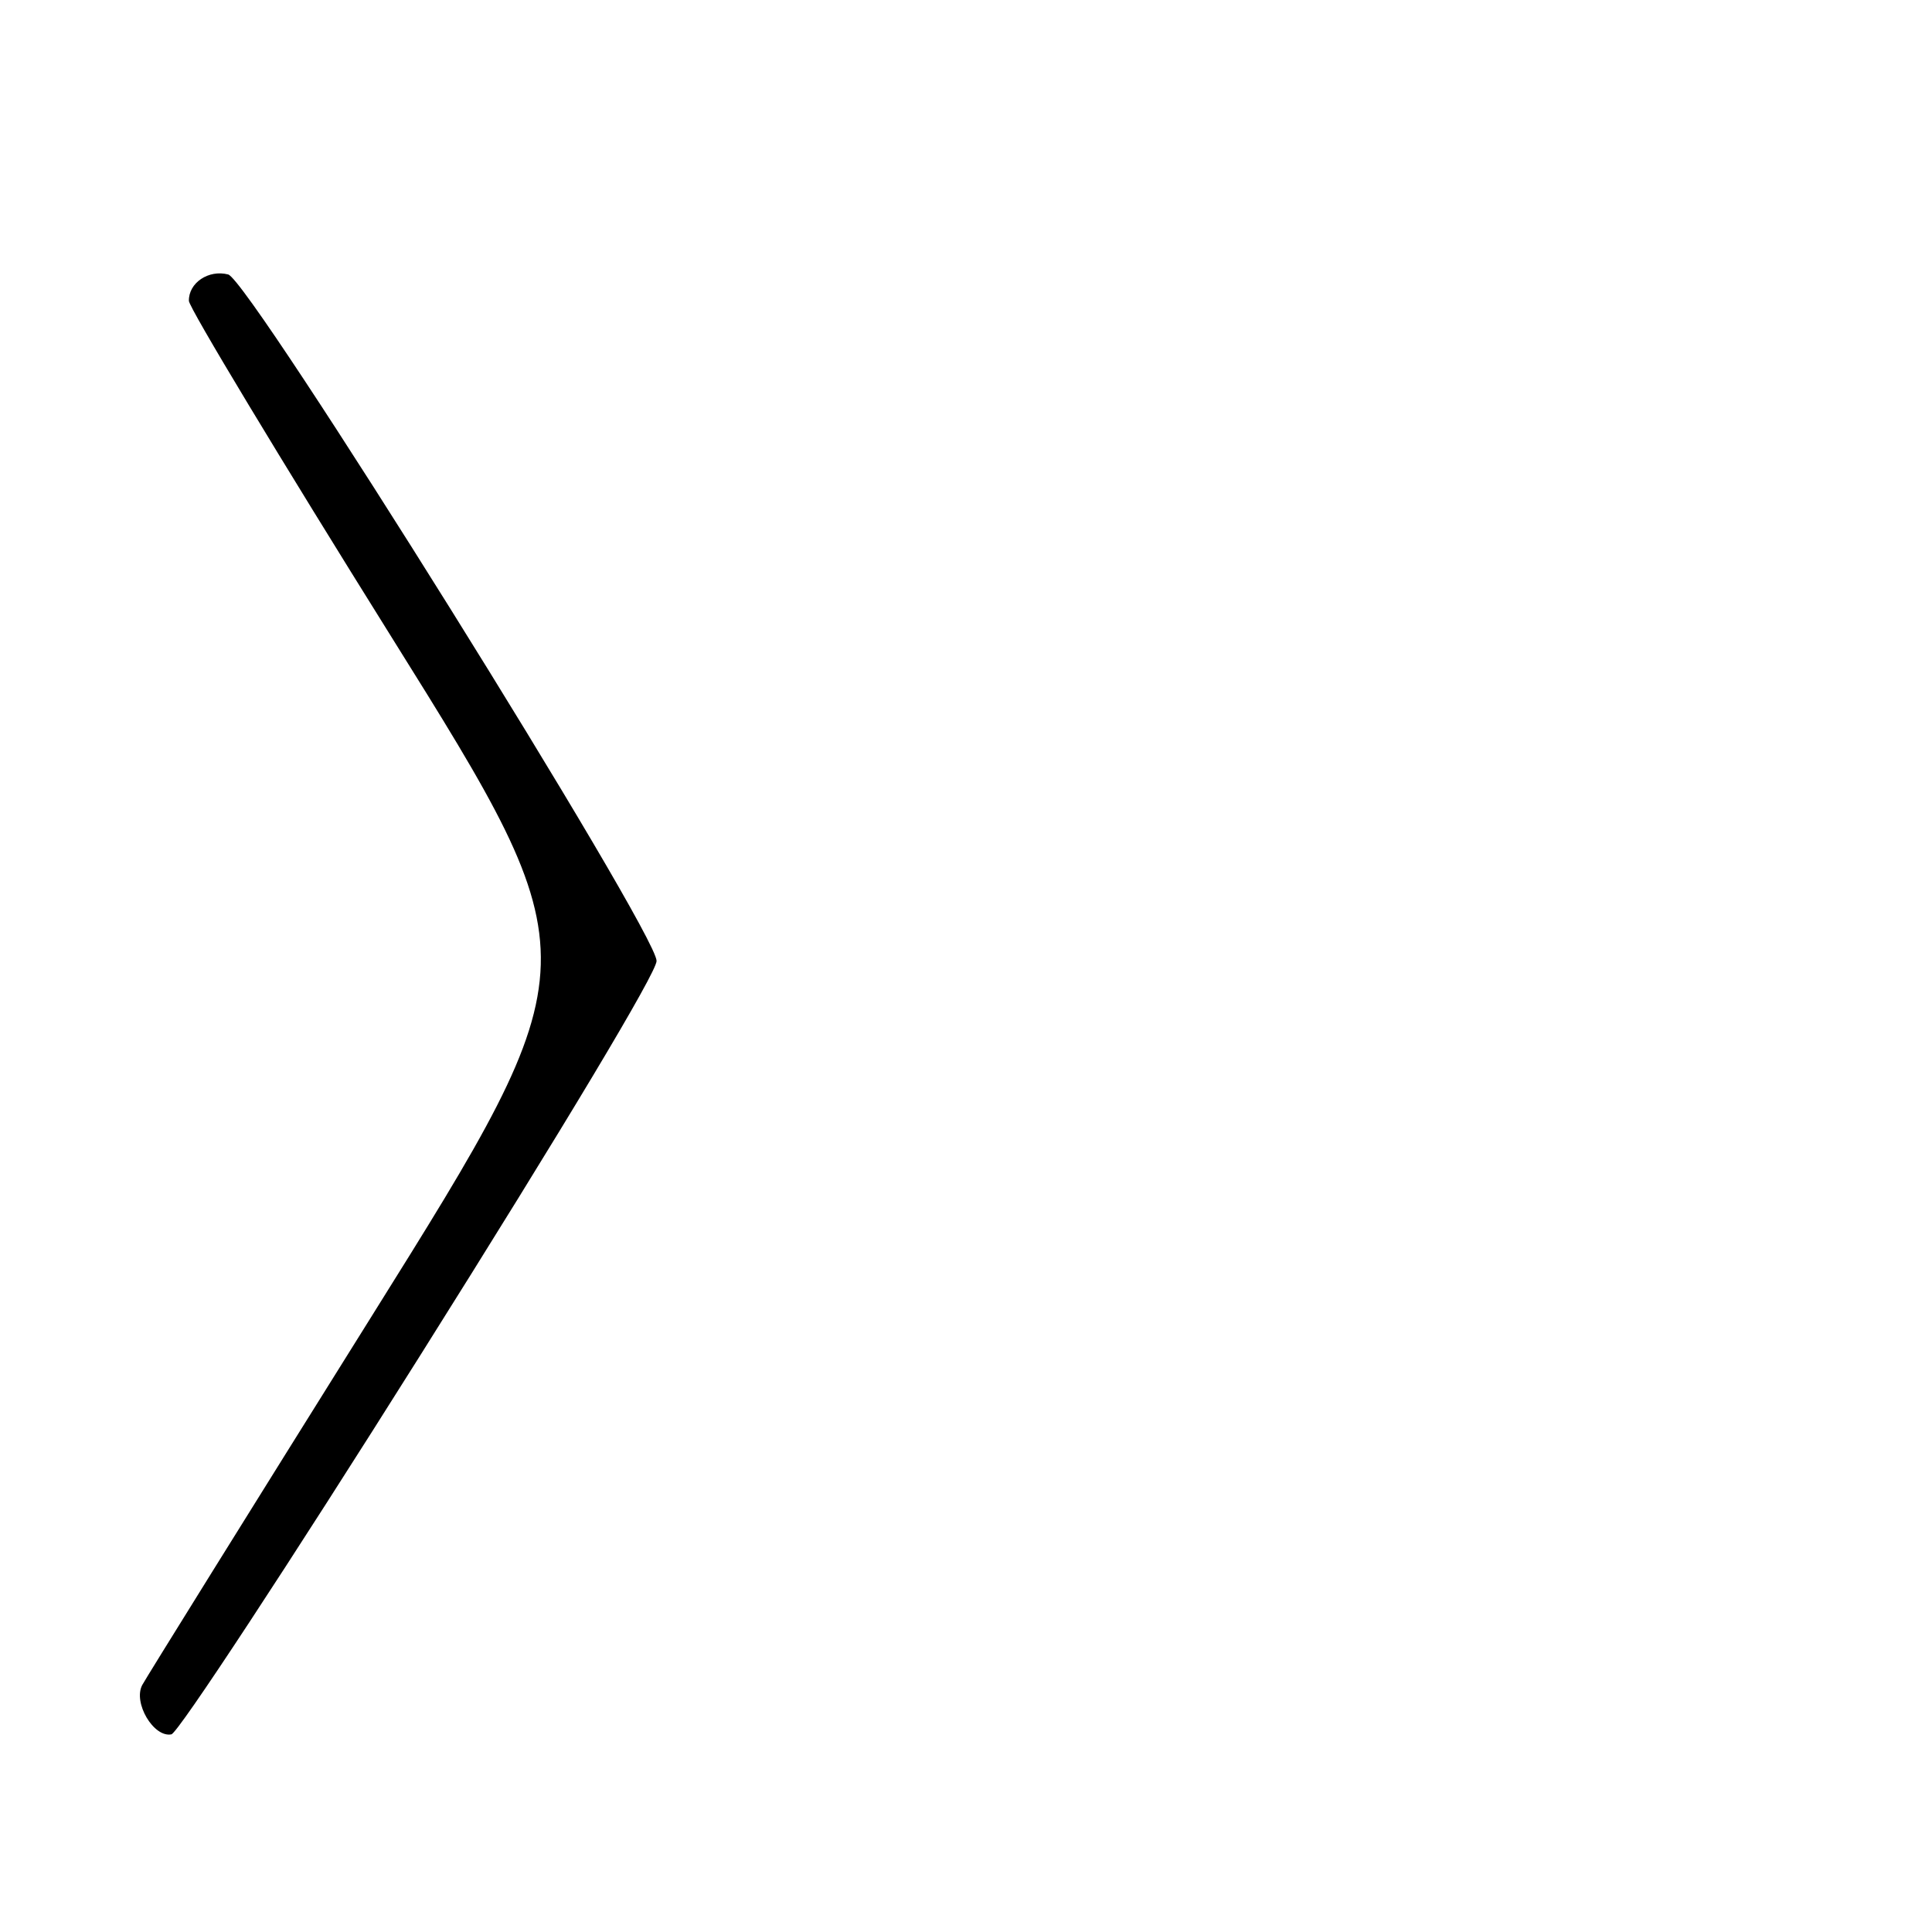 <?xml version="1.0" encoding="UTF-8" standalone="no"?>
<!DOCTYPE svg PUBLIC "-//W3C//DTD SVG 1.1//EN" "http://www.w3.org/Graphics/SVG/1.1/DTD/svg11.dtd" >
<svg xmlns="http://www.w3.org/2000/svg" xmlns:xlink="http://www.w3.org/1999/xlink" version="1.1" viewBox="0 0 256 256">
 <g >
 <path fill="currentColor"
d=" M 55.65 179.65 C 74.92 149.01 87.00 128.85 87.00 127.33 C 87.00 123.49 33.10 37.11 30.24 36.37 C 27.64 35.69 24.98 37.48 25.03 39.87 C 25.05 40.77 37.13 60.81 51.88 84.42 C 78.68 127.33 78.68 127.33 49.27 174.37 C 33.09 200.25 19.40 222.25 18.85 223.27 C 17.60 225.61 20.36 230.27 22.71 229.81 C 23.59 229.64 38.41 207.07 55.65 179.65 Z "/>
</g>
</svg>